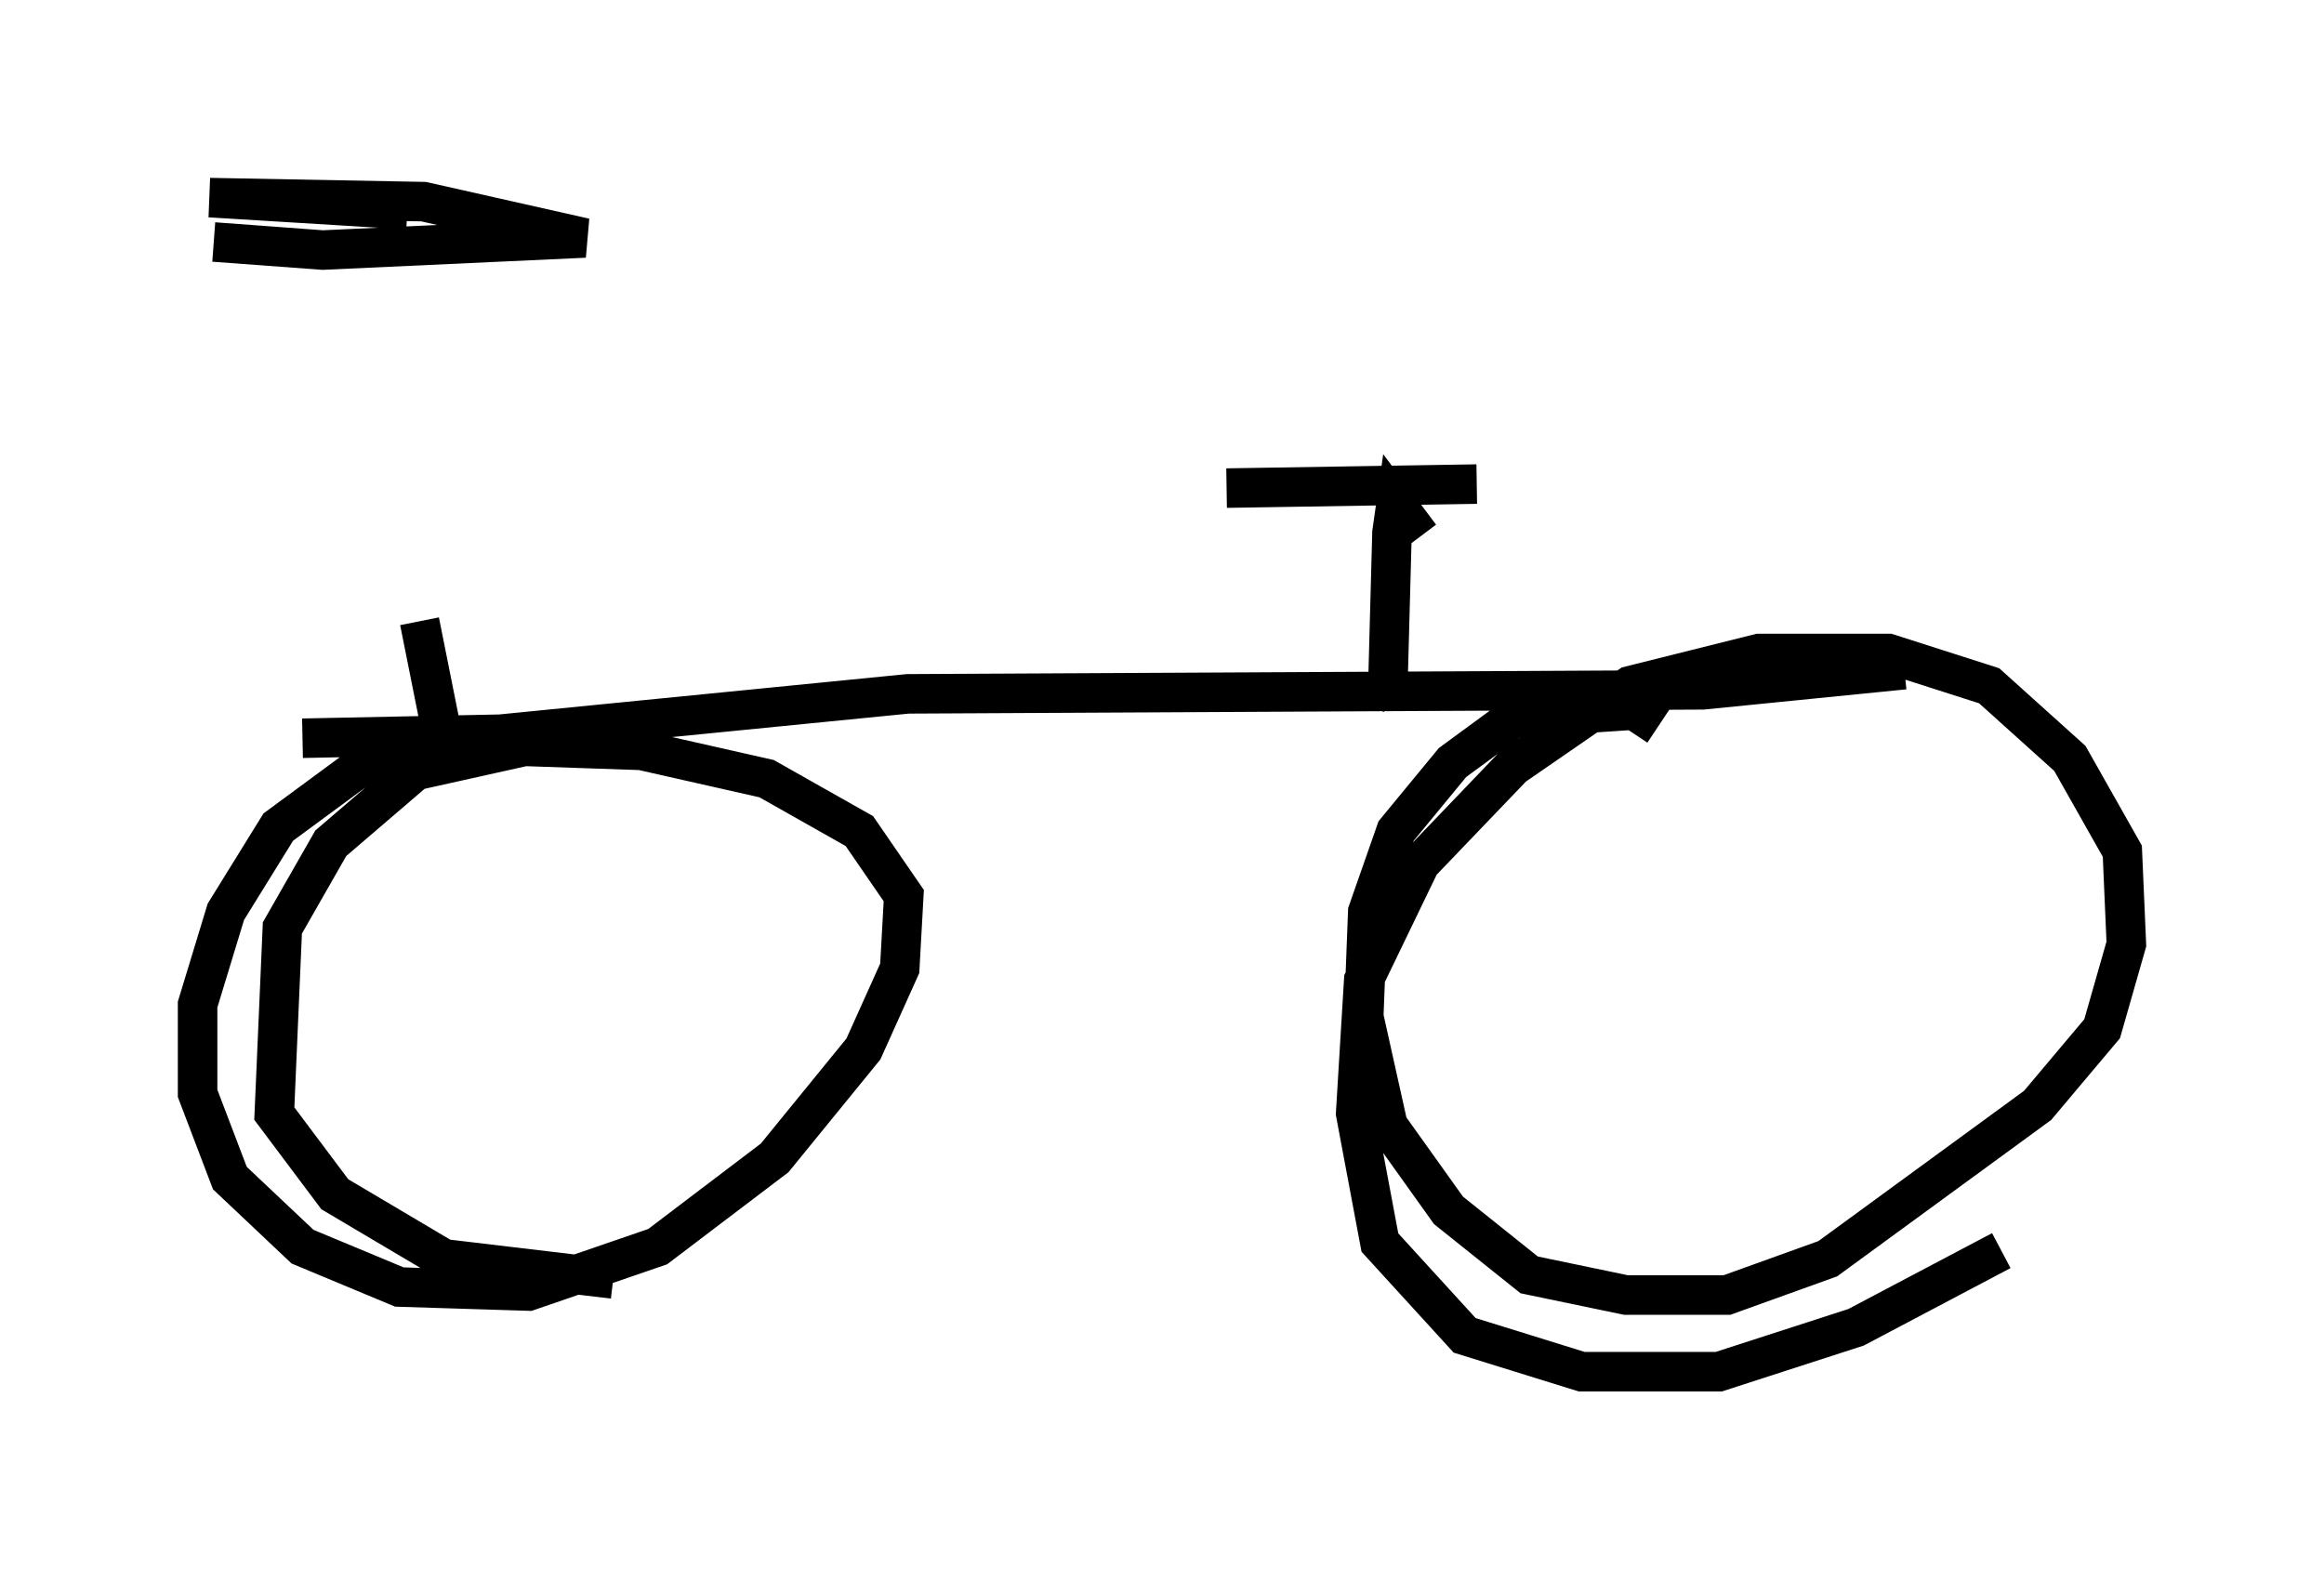 <?xml version="1.0" encoding="utf-8" ?>
<svg baseProfile="full" height="39.707" version="1.1" width="58.796" xmlns="http://www.w3.org/2000/svg" xmlns:ev="http://www.w3.org/2001/xml-events" xmlns:xlink="http://www.w3.org/1999/xlink"><defs /><rect fill="white" height="39.707" width="58.796" x="0" y="0" /><path d="M10.41, 7.042 m0.204, 8.677 l0.51, 2.552 m-3.471, 0.408 l5.002, -0.102 10.311, -1.021 l20.111, -0.102 5.104, -0.51 m-42.773, -10.821 l2.756, 0.204 6.635, -0.306 l-4.083, -0.919 -5.41, -0.102 l5.002, 0.306 m25.113, 12.454 l-0.306, -0.51 0.102, -3.777 l0.102, -0.715 0.613, 0.817 m-4.9, -1.225 l6.329, -0.102 m-24.909, 6.738 l-1.633, -0.204 -1.838, 0.715 l-1.94, 1.429 -1.327, 2.144 l-0.715, 2.348 0.0, 2.246 l0.817, 2.144 1.838, 1.735 l2.45, 1.021 3.267, 0.102 l3.267, -1.123 2.96, -2.246 l2.246, -2.756 0.919, -2.042 l0.102, -1.838 -1.123, -1.633 l-2.348, -1.327 -3.165, -0.715 l-2.96, -0.102 -2.756, 0.613 l-2.144, 1.838 -1.225, 2.144 l-0.204, 4.696 1.531, 2.042 l2.756, 1.633 4.288, 0.51 m26.44, -13.986 l-0.613, -0.408 -3.063, 0.204 l-1.531, 1.123 -1.429, 1.735 l-0.715, 2.042 -0.102, 2.654 l0.613, 2.756 1.531, 2.144 l2.042, 1.633 2.45, 0.51 l2.552, 0.0 2.552, -0.919 l5.308, -3.879 1.633, -1.94 l0.613, -2.144 -0.102, -2.348 l-1.327, -2.348 -2.042, -1.838 l-2.552, -0.817 -3.267, 0.0 l-3.267, 0.817 -2.96, 2.042 l-2.348, 2.45 -1.429, 2.96 l-0.204, 3.369 0.613, 3.267 l2.144, 2.348 2.96, 0.919 l3.471, 0.0 3.471, -1.123 l3.675, -1.94 " fill="none" stroke="black" stroke-width="1" /></svg>